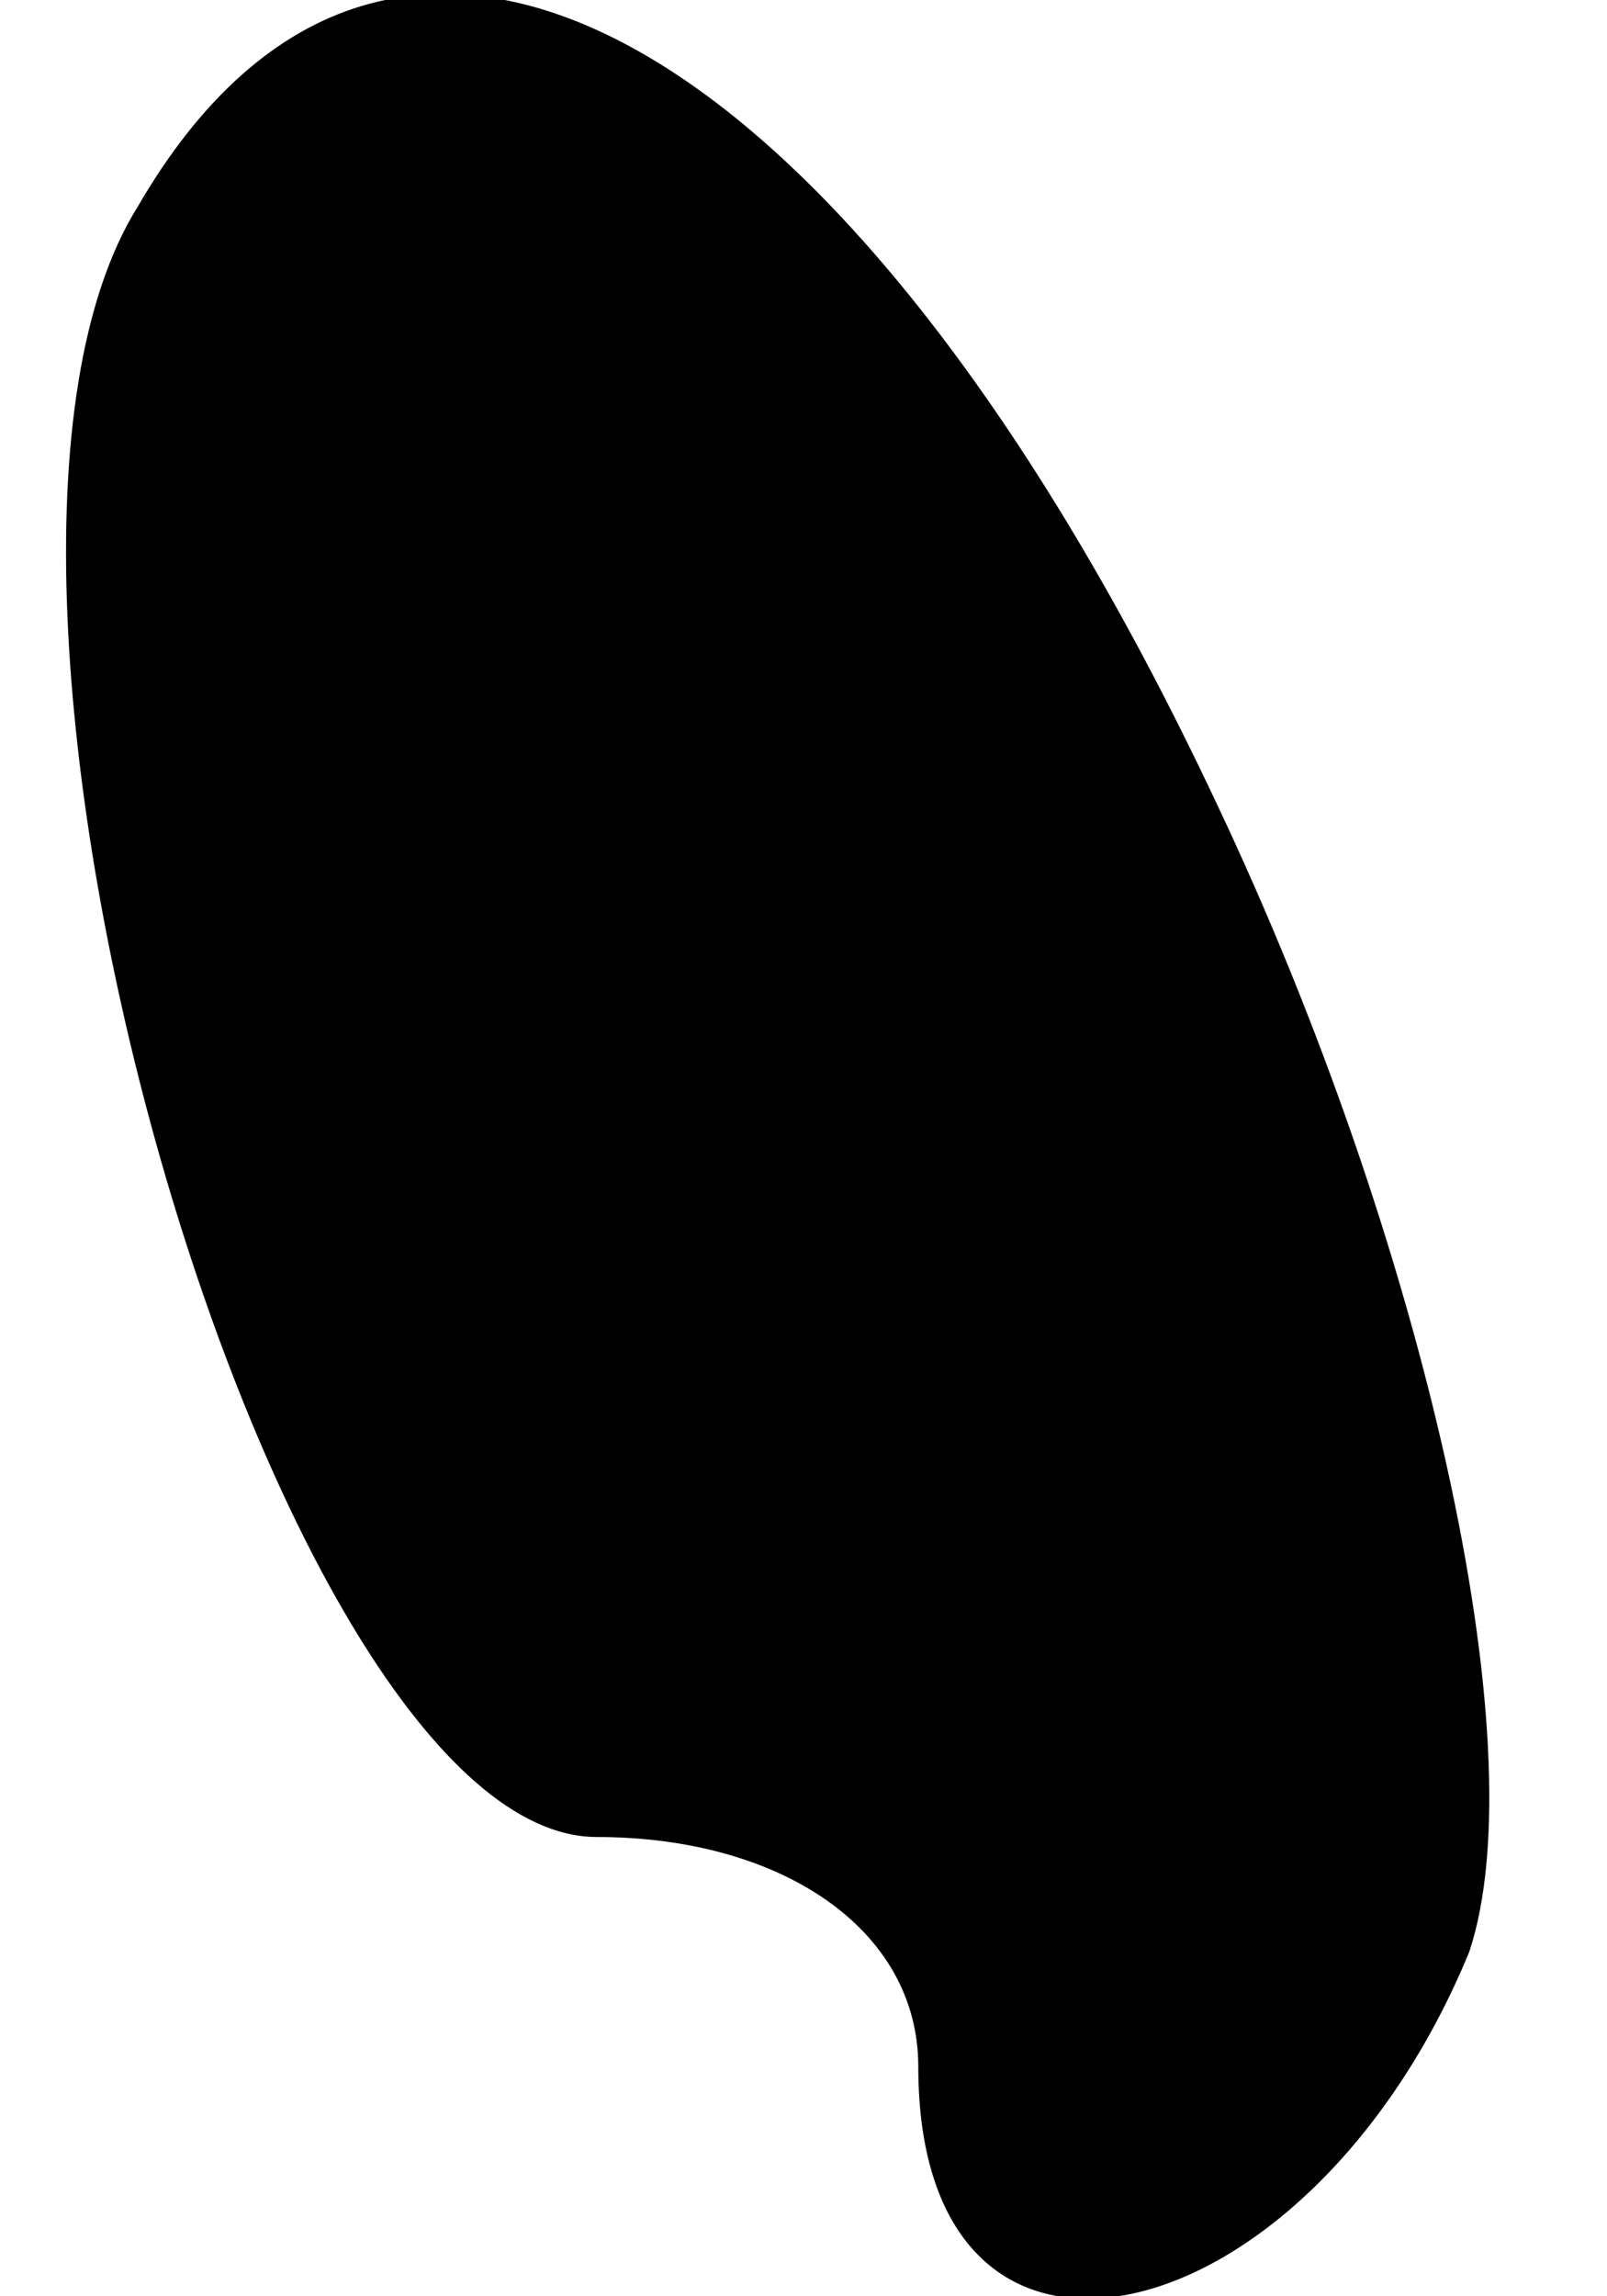 <?xml version="1.0" standalone="no"?>
<!DOCTYPE svg PUBLIC "-//W3C//DTD SVG 20010904//EN"
 "http://www.w3.org/TR/2001/REC-SVG-20010904/DTD/svg10.dtd">
<svg version="1.0" xmlns="http://www.w3.org/2000/svg"
 width="7pt" height="10pt" viewBox="0 0 7 10"
 preserveAspectRatio="xMidYMid meet">
<g transform="translate(0,10) scale(0.1,-0.1)"
fill="#000000" stroke="none">
<path fill="#000000" stroke="none" d="M6 91 c-10 -16 6 -71 20 -71 8 0 14 -4
14 -10 0 -16 17 -12 24 5 3 9 -2 31 -11 50 -16 34 -36 45 -47 26z"/>
</g>
</svg>
